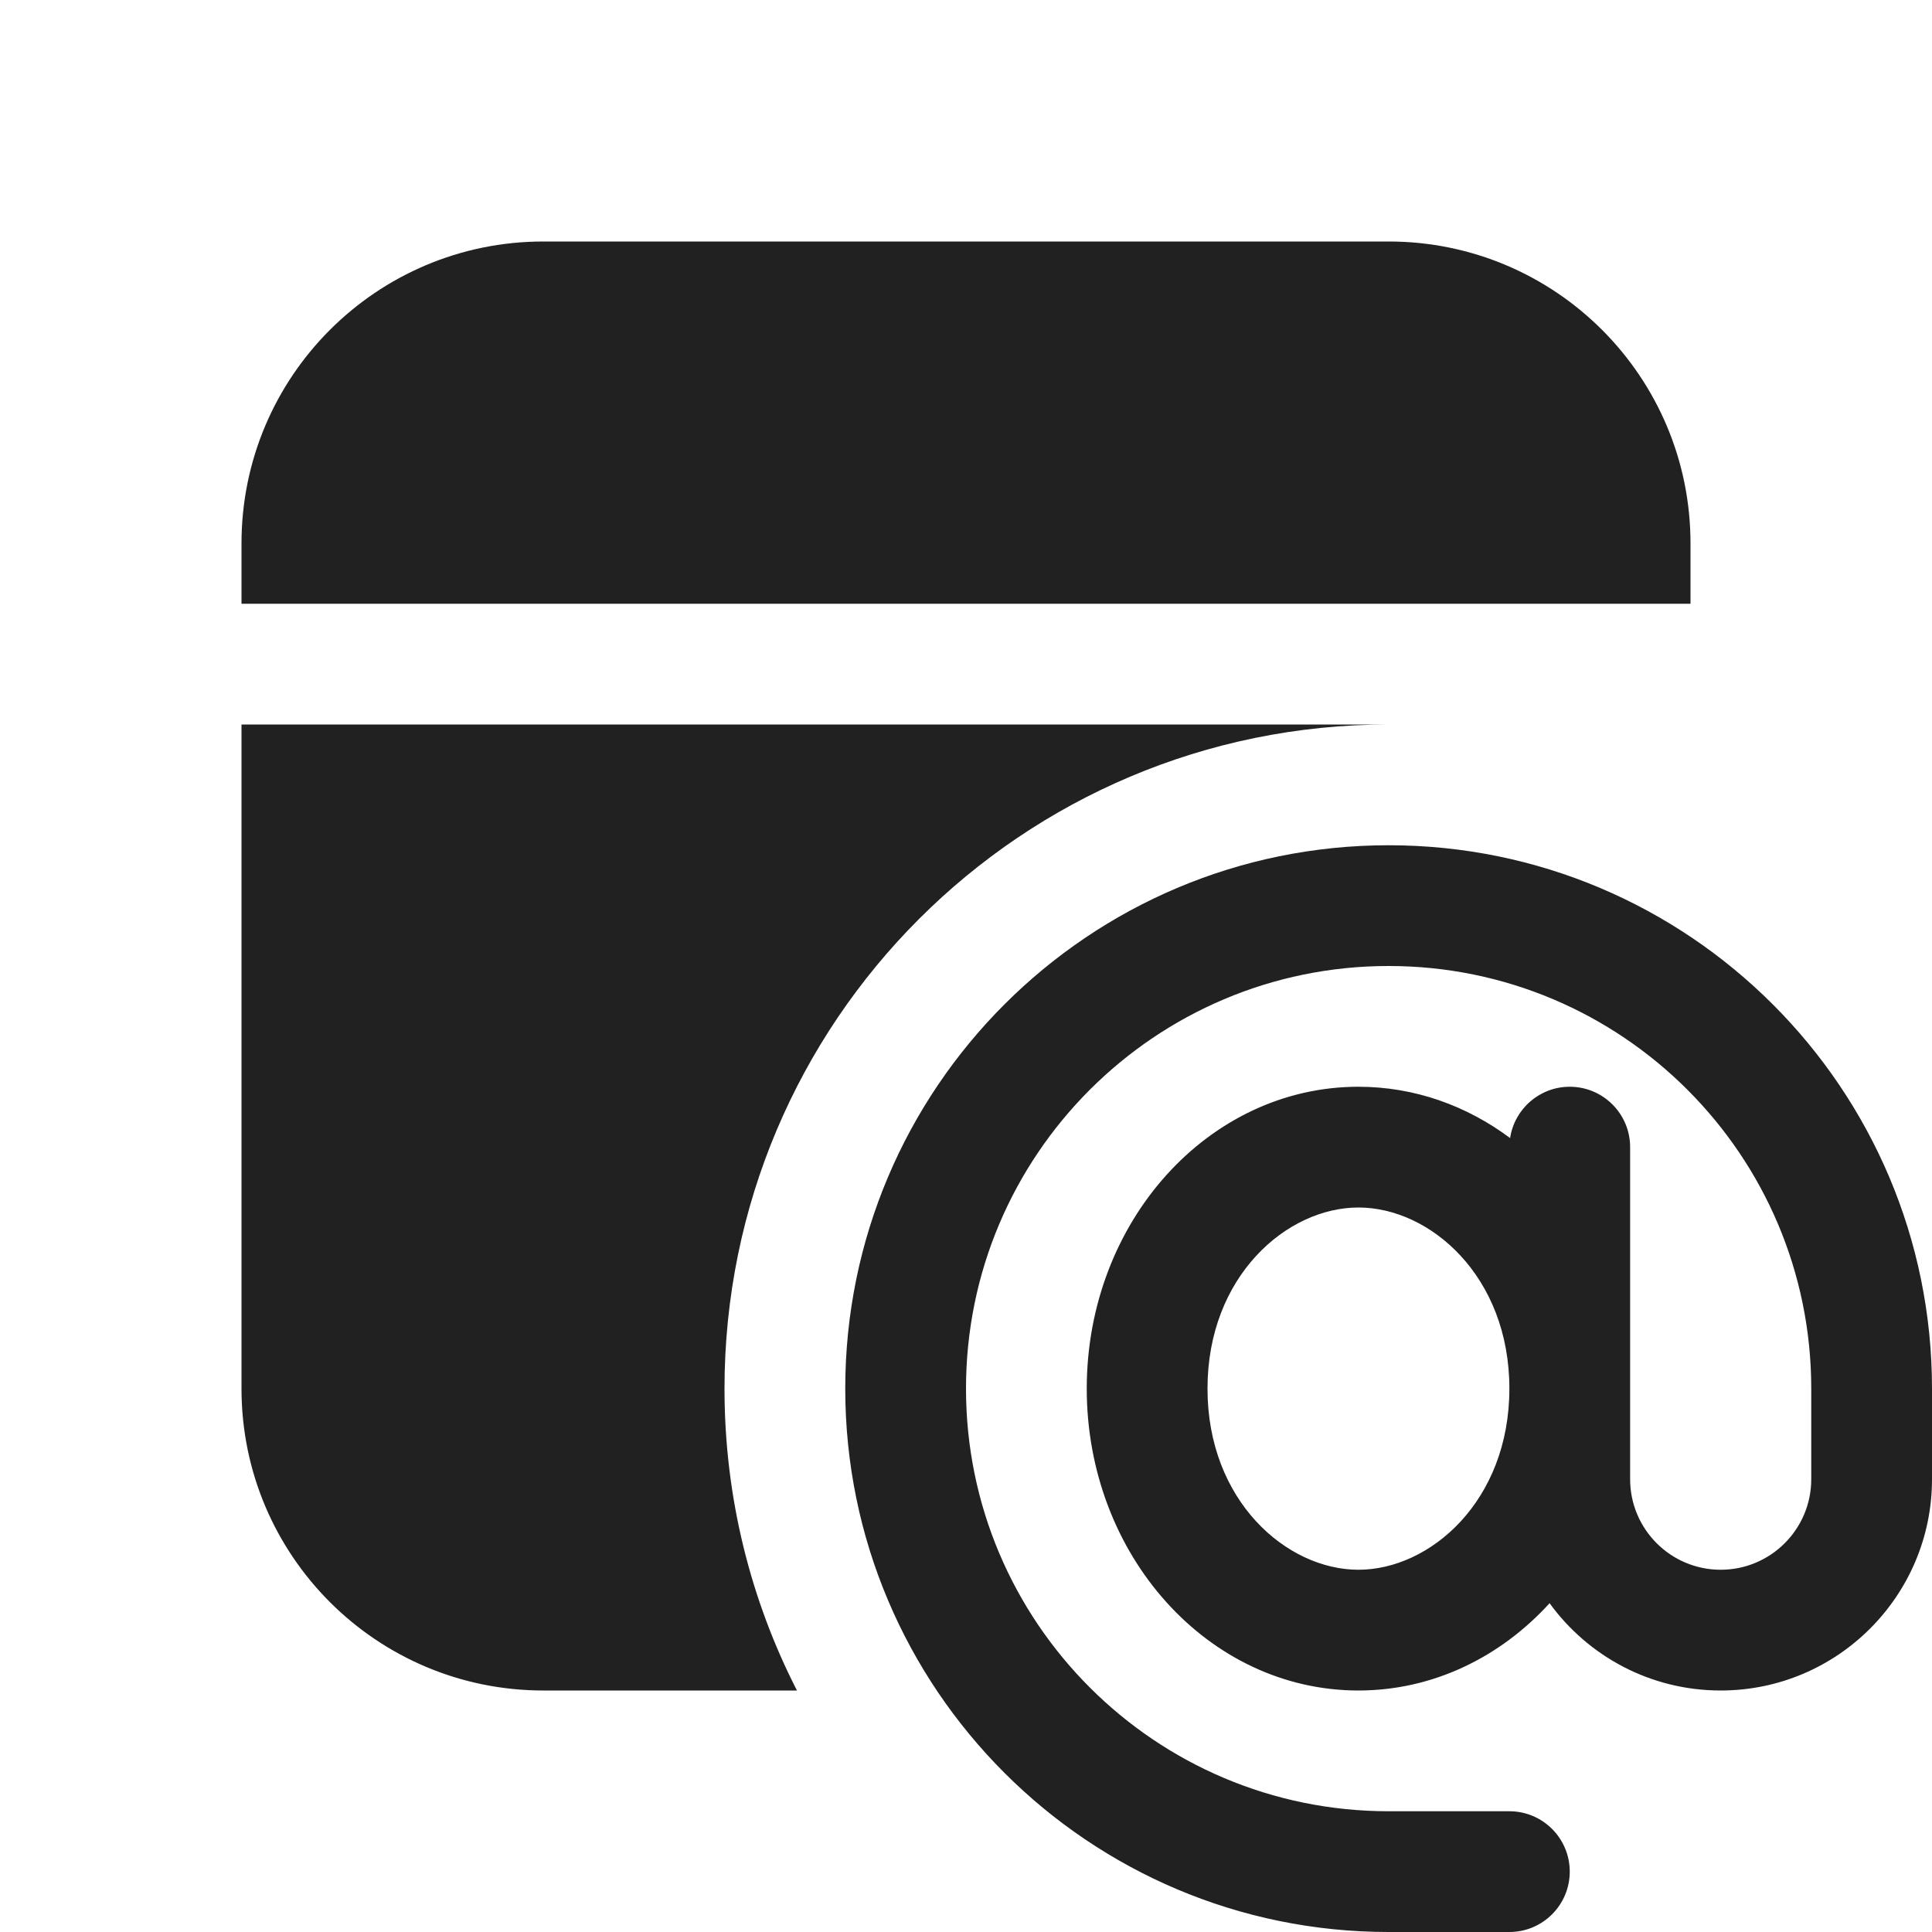 <svg width="16" height="16" viewBox="0 0 16 16" fill="none" xmlns="http://www.w3.org/2000/svg">
<path d="M2 6H11.5C8.462 6 6 8.462 6 11.5C6 12.4 6.216 13.25 6.6 14H4.5C3.119 14 2 12.881 2 11.5V6ZM14 5V4.5C14 3.119 12.881 2 11.5 2H4.5C3.119 2 2 3.119 2 4.5V5H14ZM11.5 8C9.567 8 8 9.567 8 11.5C8 13.433 9.567 15 11.5 15H12.5C12.776 15 13 15.224 13 15.5C13 15.776 12.776 16 12.5 16H11.5C9.015 16 7 13.985 7 11.5C7 9.015 9.015 7 11.5 7C13.985 7 16 9.015 16 11.5V12.25C16 13.216 15.216 14 14.25 14C13.667 14 13.151 13.715 12.833 13.277C12.426 13.724 11.867 14 11.25 14C10.007 14 9 12.881 9 11.5C9 10.119 10.007 9 11.25 9C11.715 9 12.147 9.157 12.506 9.425C12.542 9.185 12.749 9 13 9C13.276 9 13.5 9.224 13.5 9.5V12.25C13.5 12.664 13.836 13 14.25 13C14.664 13 15 12.664 15 12.25V11.5C15 9.567 13.433 8 11.5 8ZM11.25 13C11.844 13 12.5 12.43 12.5 11.5C12.5 10.57 11.844 10 11.25 10C10.656 10 10 10.57 10 11.5C10 12.43 10.656 13 11.25 13Z" fill="#212121"/>
</svg>

